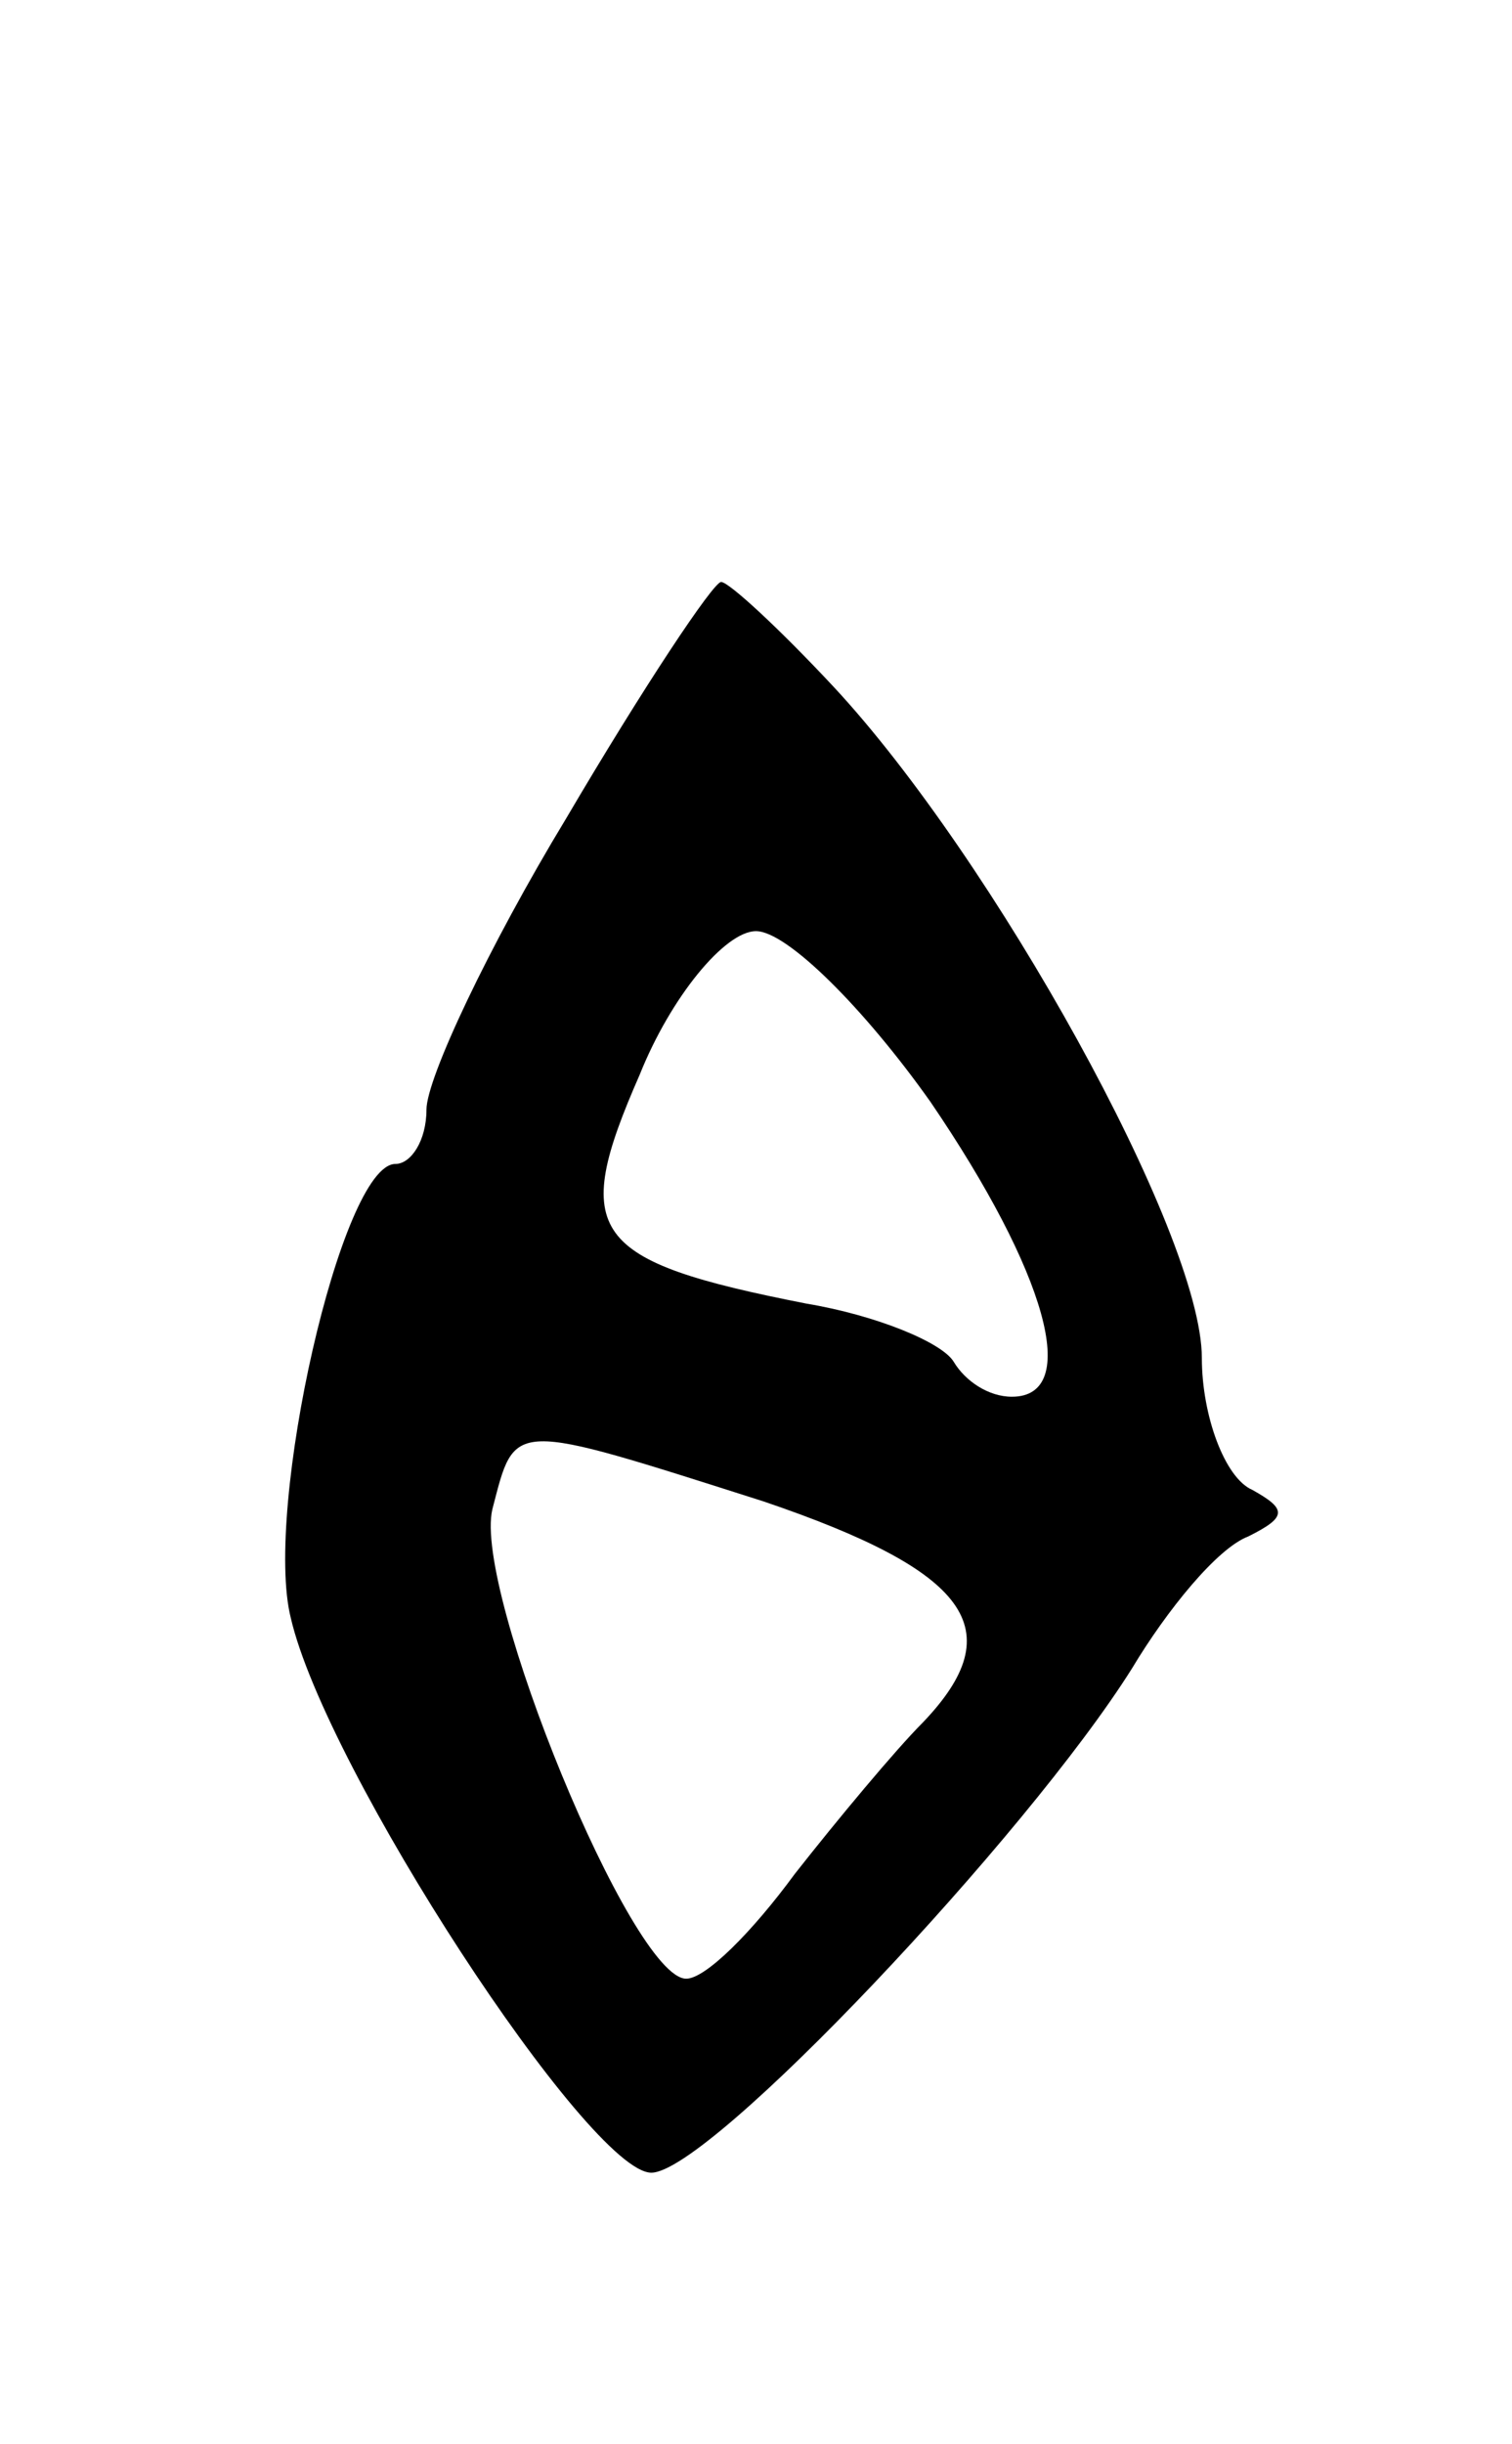 <svg version="1.0" xmlns="http://www.w3.org/2000/svg"
 width="39pt" height="63pt" viewBox="0 0 39 63"
 preserveAspectRatio="xMidYMid meet">
<g transform="translate(0,63) scale(0.1,-0.1)"
fill="#000000" stroke="none">
<path d="M146 419 c-20 -33 -36 -67 -36 -75 0 -8 -4 -14 -8 -14 -14 0 -34 -89
-27 -117 9 -39 77 -143 93 -143 15 0 97 87 124 130 9 15 22 31 30 34 10 5 10
7 1 12 -7 3 -13 19 -13 34 0 32 -54 129 -95 173 -14 15 -27 27 -29 27 -2 0
-20 -27 -40 -61z m94 -73 c30 -44 39 -76 21 -76 -6 0 -12 4 -15 9 -3 5 -20 12
-38 15 -56 11 -61 18 -43 59 8 20 22 37 30 37 8 0 28 -20 45 -44z m-43 -103
c53 -18 64 -33 41 -57 -7 -7 -22 -25 -33 -39 -11 -15 -23 -27 -28 -27 -14 0
-55 100 -50 121 6 23 4 23 70 2z"/>
</g>
</svg>
